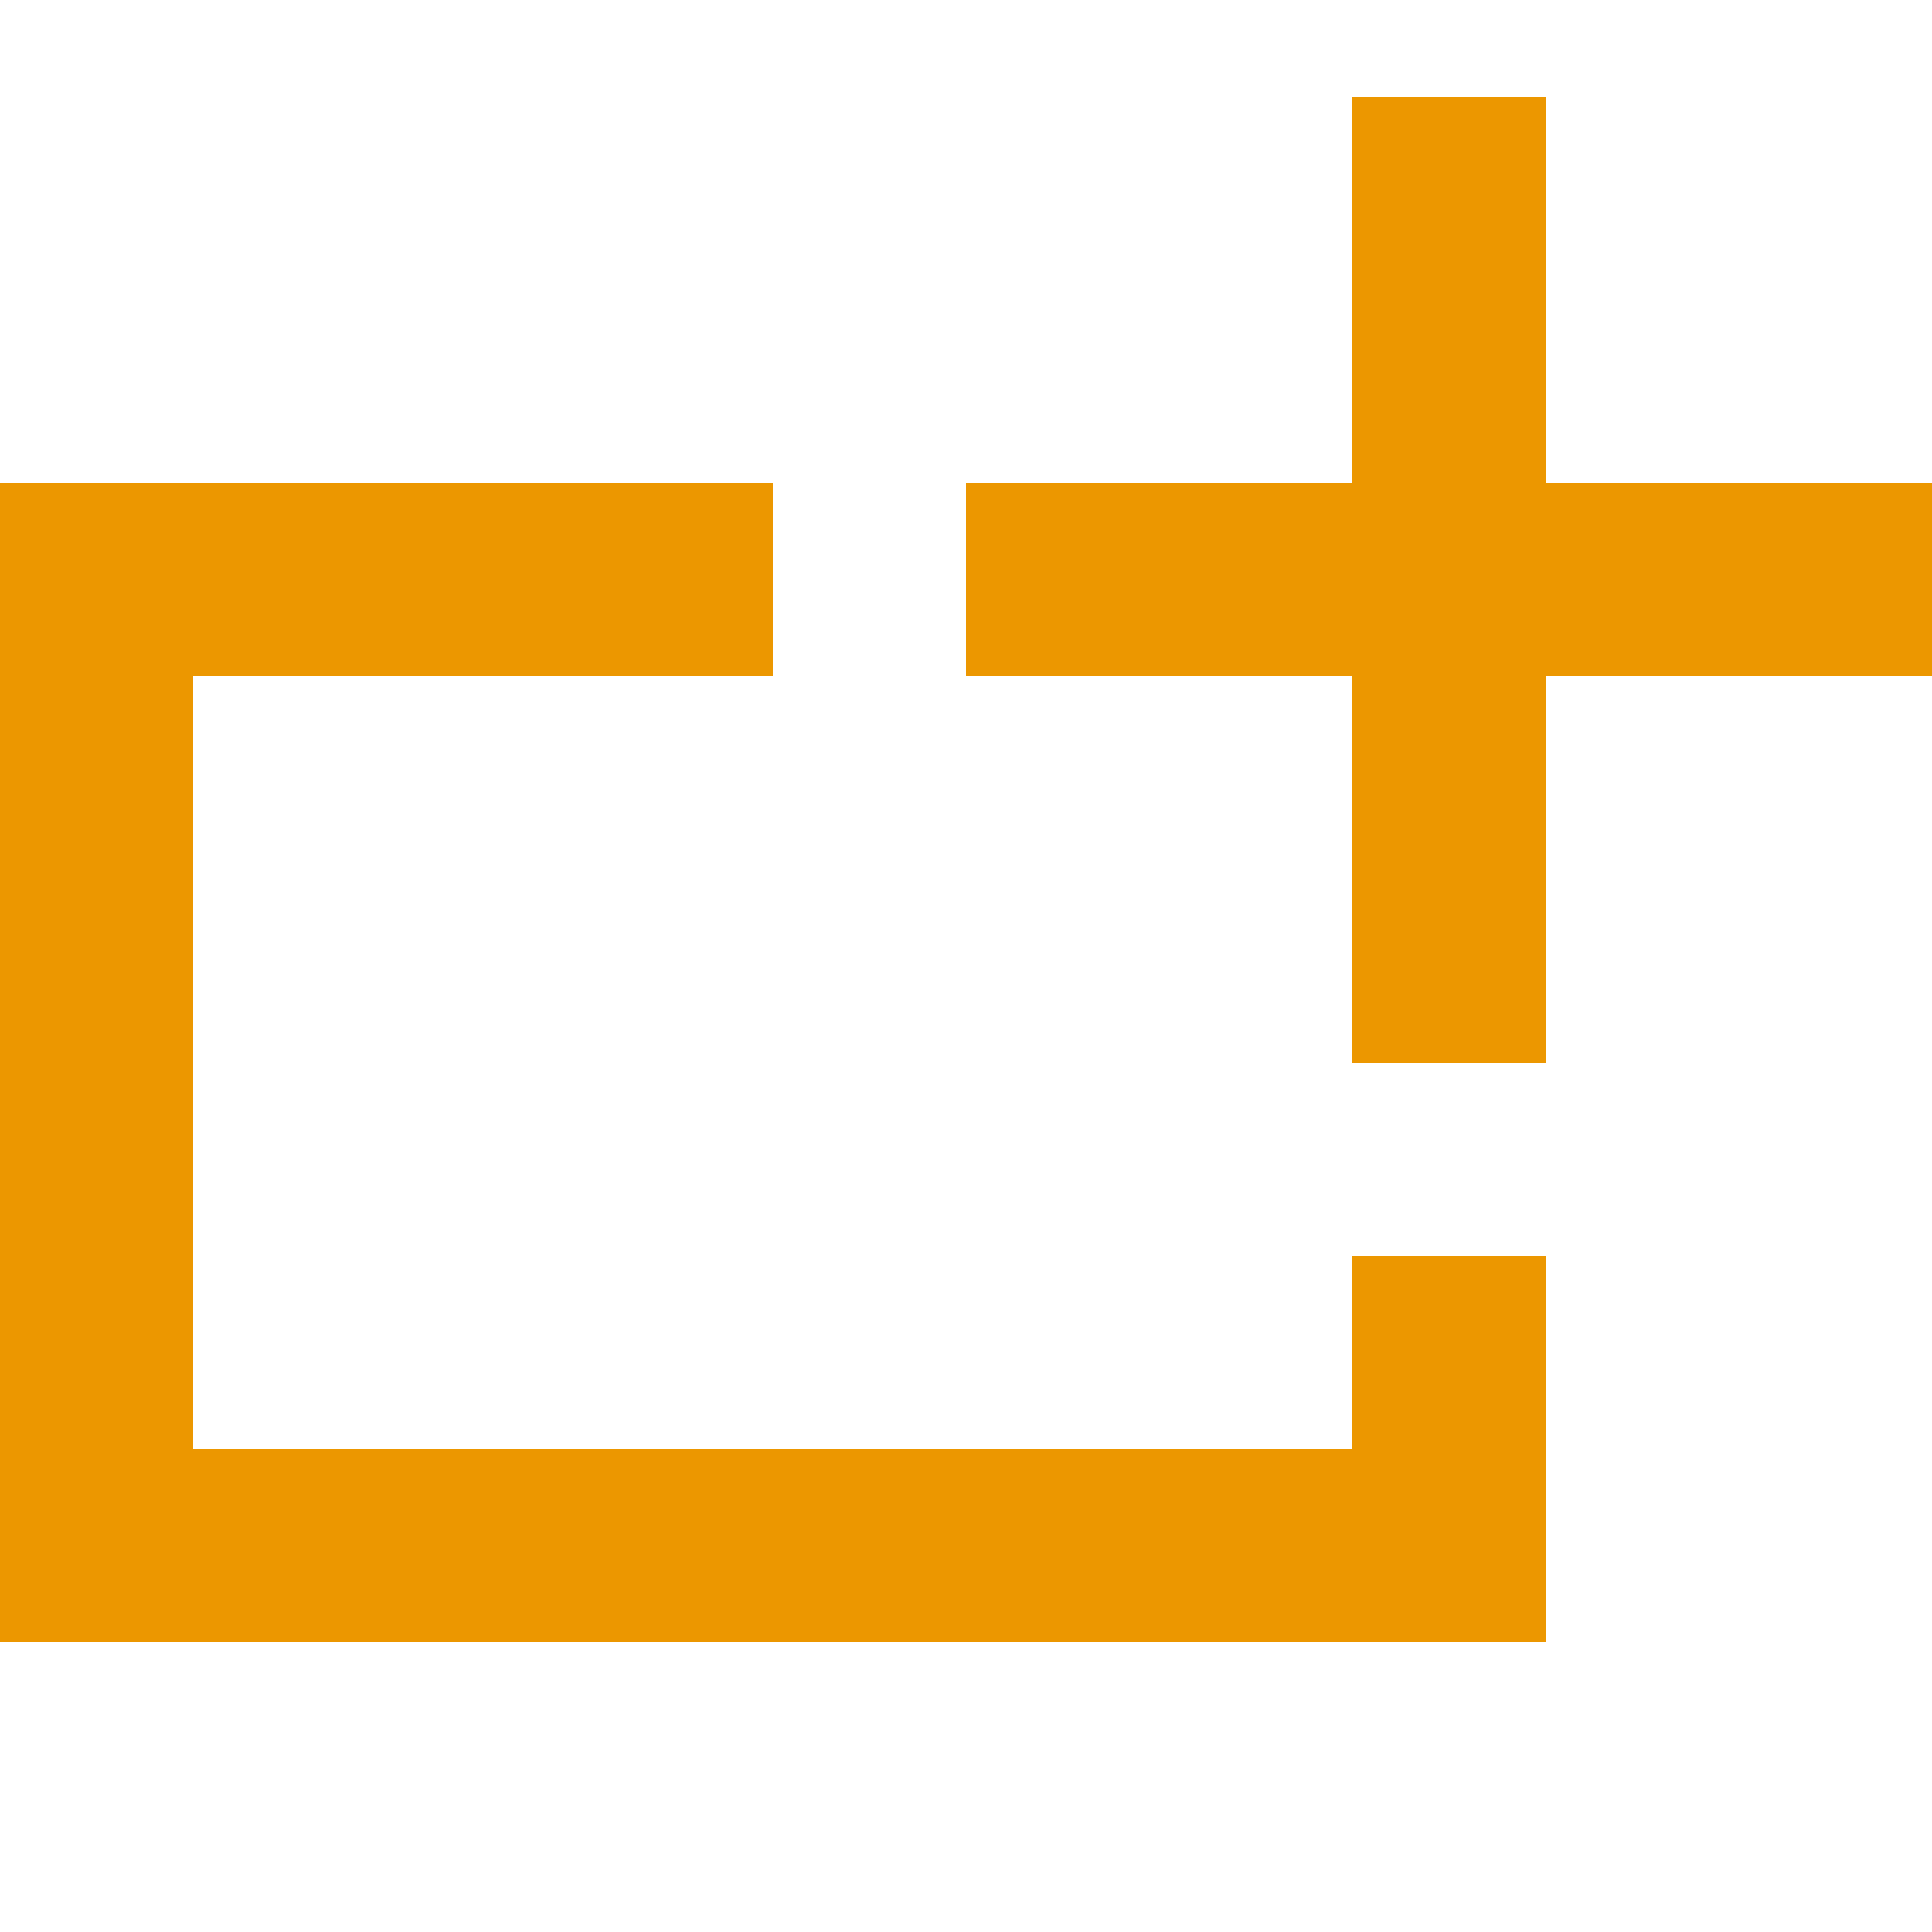 <svg width="37" height="37" viewBox="0 0 37 37" fill="none" xmlns="http://www.w3.org/2000/svg">
<path d="M29.6 9.25V1.85H25.9V9.25H18.5V12.95H25.9V20.35H29.6V12.95H37V9.25H29.6Z" fill="#EC9700"/>
<path d="M0 31.45V9.25H14.8V12.95H3.7V27.75H25.9V24.05H29.6V31.45H0Z" fill="#EC9700"/>
</svg>
